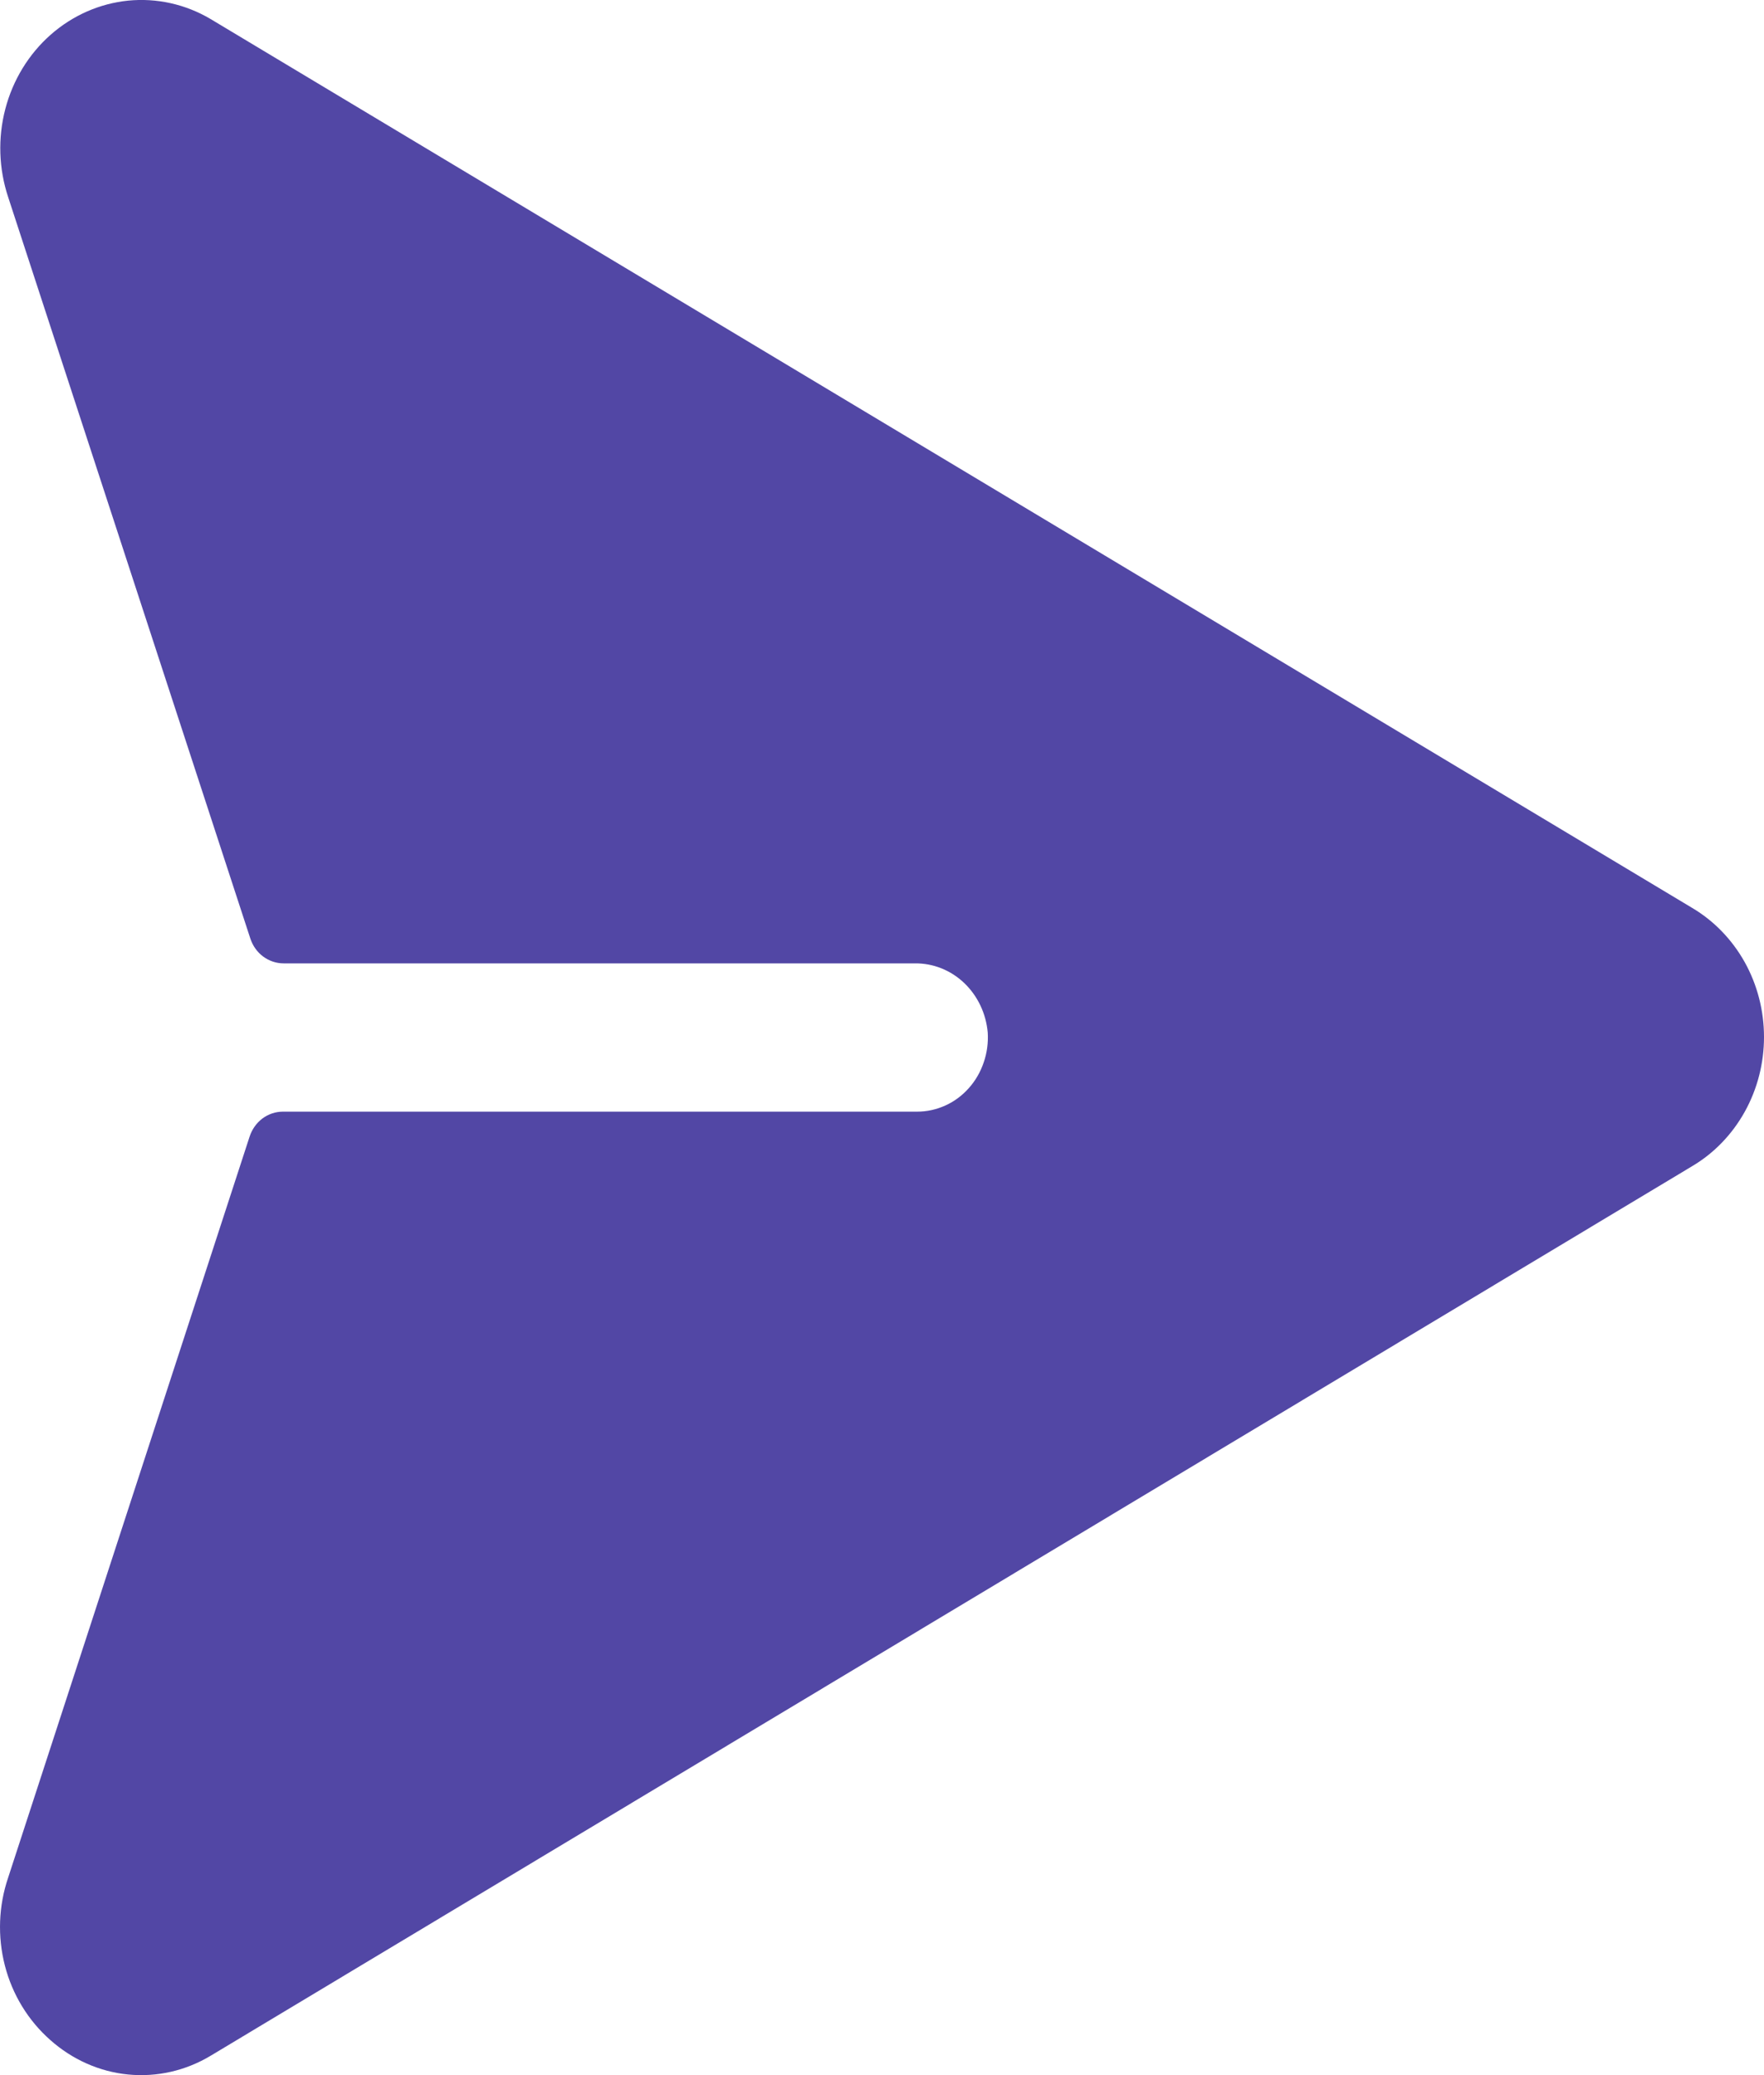<svg width="17" height="20" viewBox="0 0 17 20" fill="none" xmlns="http://www.w3.org/2000/svg">
<path id="Vector" d="M0.484 19.661C0.272 19.474 0.119 19.224 0.047 18.944C-0.025 18.664 -0.014 18.368 0.079 18.095L2.405 10.956C2.428 10.885 2.471 10.824 2.529 10.78C2.587 10.737 2.656 10.714 2.727 10.714H8.839C8.932 10.714 9.024 10.694 9.11 10.655C9.195 10.617 9.272 10.56 9.336 10.488C9.4 10.417 9.449 10.332 9.48 10.24C9.512 10.148 9.525 10.05 9.519 9.952C9.503 9.769 9.422 9.598 9.292 9.474C9.162 9.35 8.992 9.283 8.817 9.285H2.734C2.663 9.285 2.594 9.262 2.536 9.219C2.478 9.176 2.435 9.115 2.412 9.044L0.079 1.901C-0.012 1.627 -0.022 1.331 0.051 1.051C0.124 0.771 0.277 0.521 0.488 0.335C0.7 0.148 0.96 0.034 1.235 0.006C1.51 -0.021 1.786 0.04 2.027 0.182L16.307 8.75C16.517 8.874 16.692 9.055 16.814 9.273C16.936 9.492 17 9.741 17 9.995C17 10.248 16.936 10.497 16.814 10.716C16.692 10.935 16.517 11.116 16.307 11.24L2.032 19.812C1.79 19.958 1.512 20.021 1.235 19.994C0.958 19.967 0.696 19.85 0.484 19.661Z" fill="#5247A5"/>
</svg>
